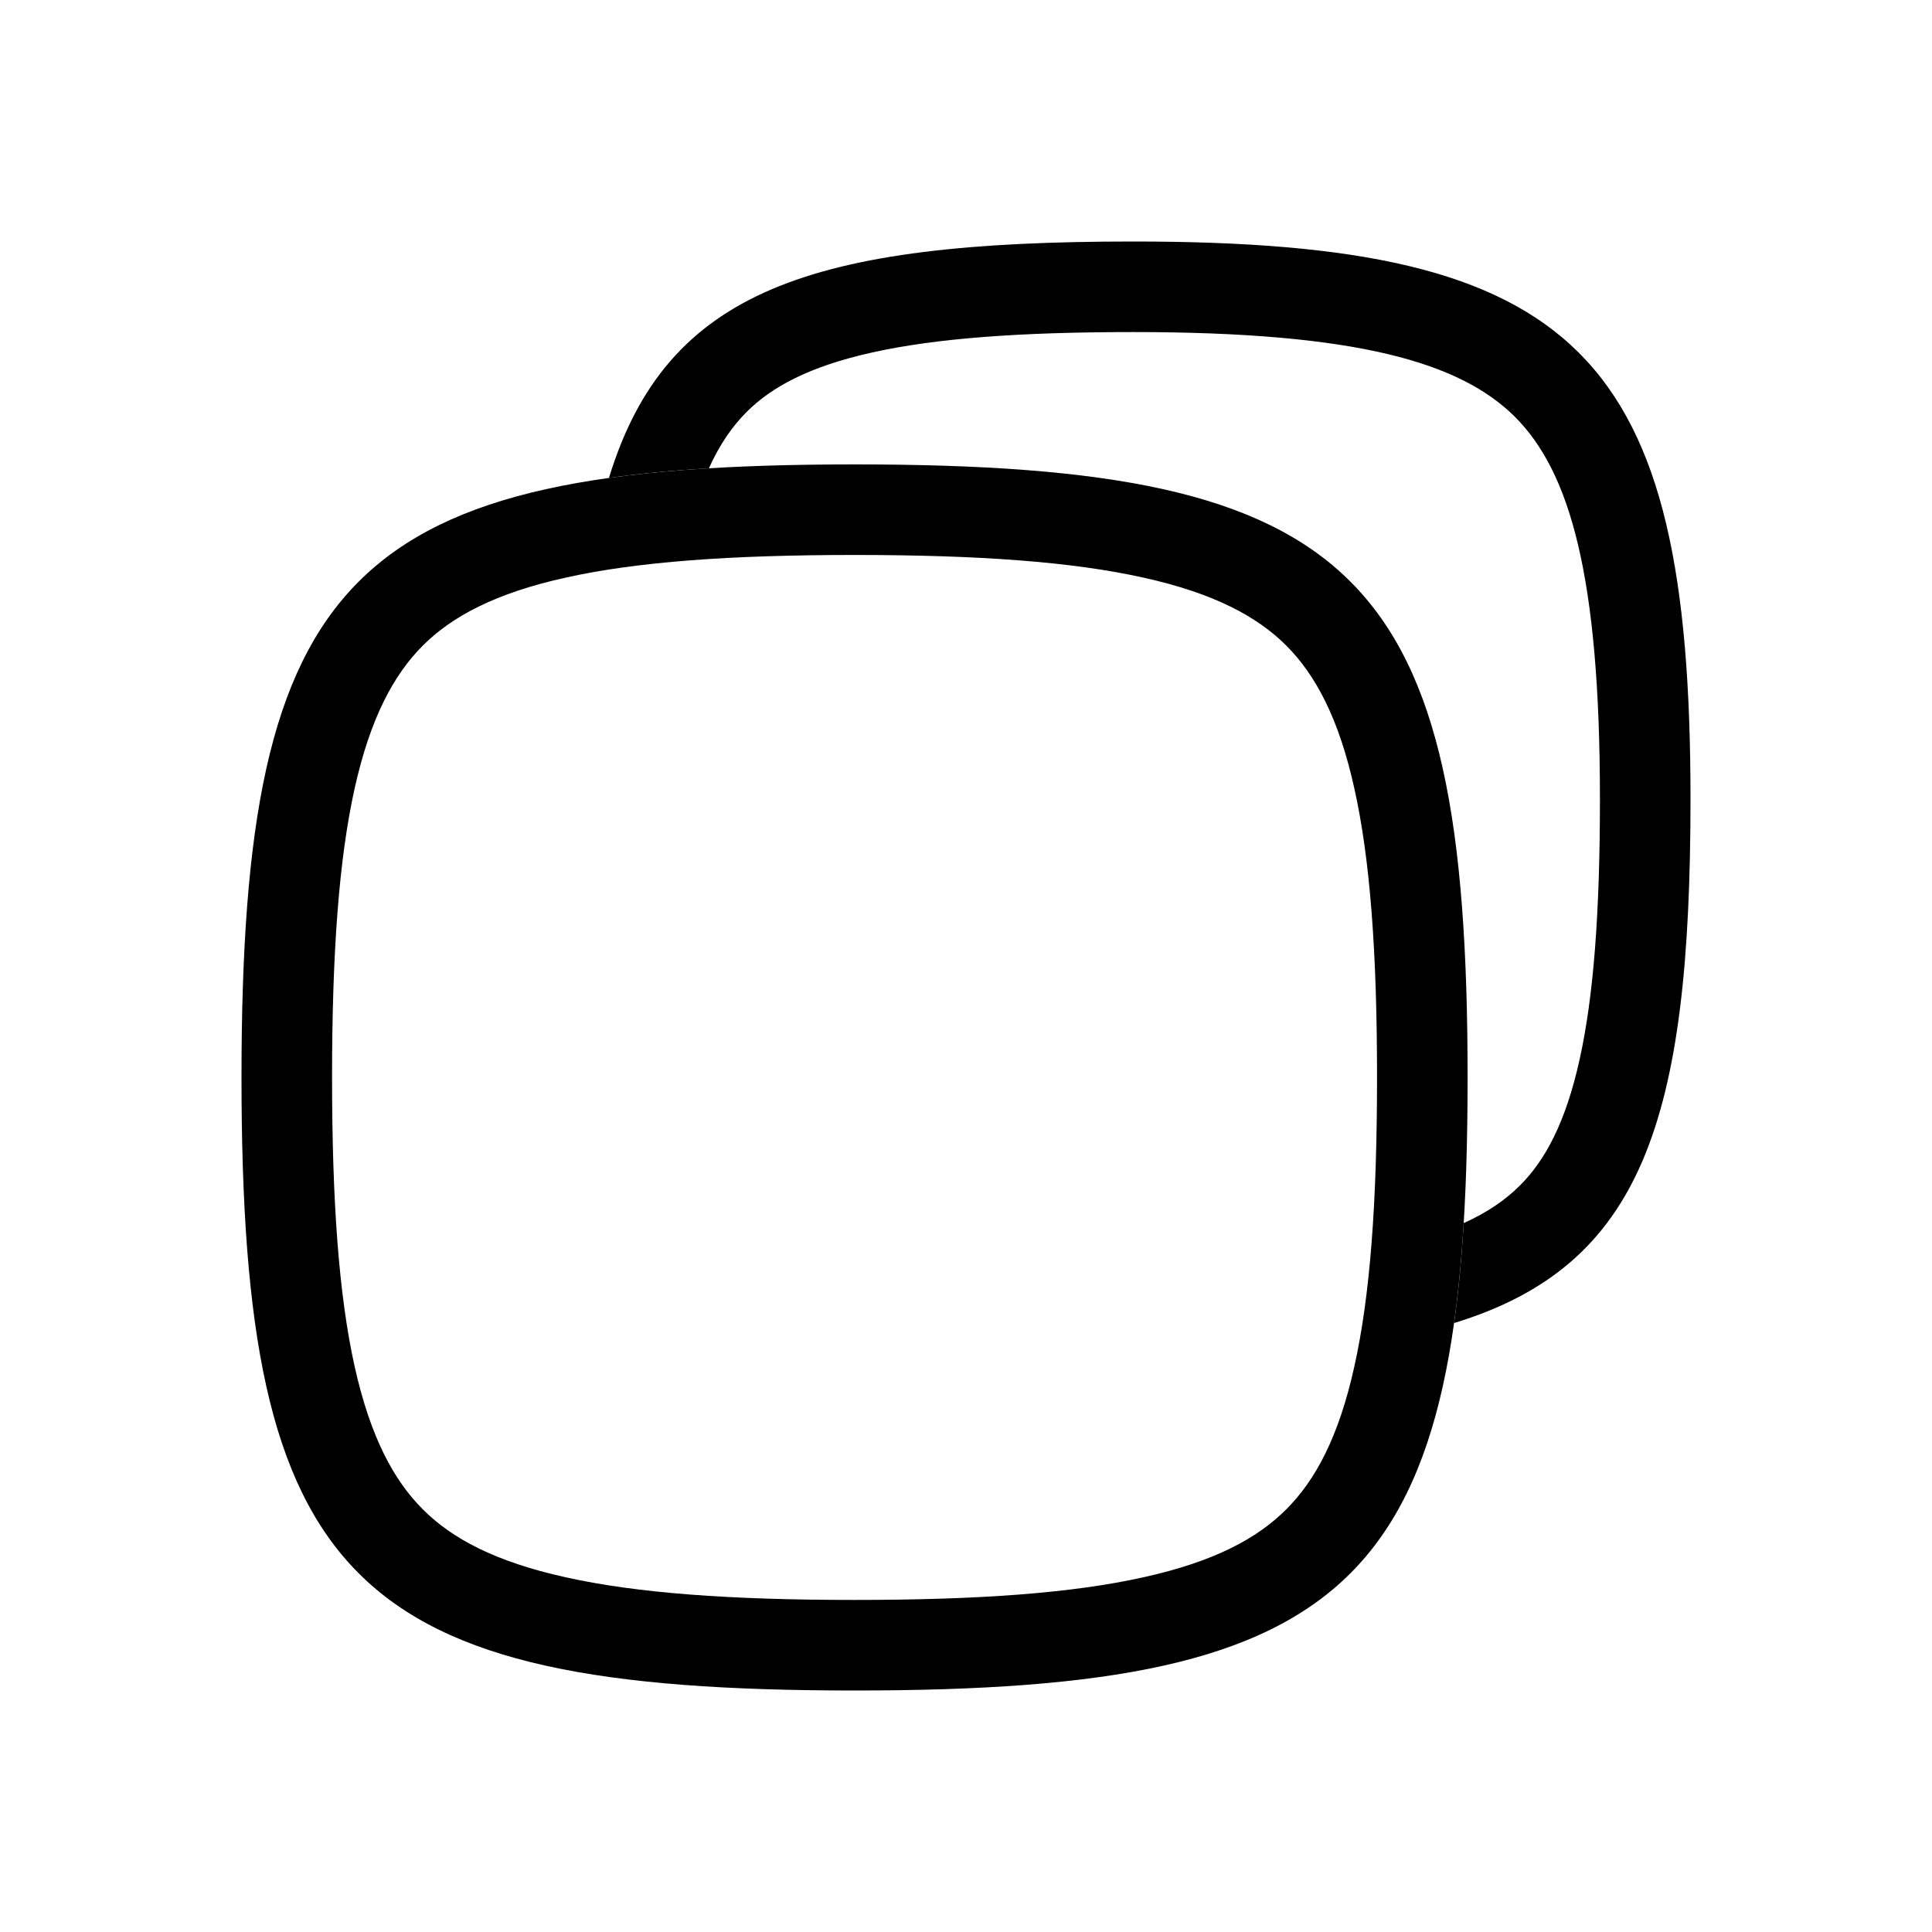 <svg width="16" height="16" viewBox="0 0 16 16" fill="none" xmlns="http://www.w3.org/2000/svg">
<g id="Icon">
<g id="Icon_2">
<path fill-rule="evenodd" clip-rule="evenodd" d="M2.937 11.317C2.806 10.726 2.75 9.951 2.75 8.923C2.75 7.895 2.806 7.12 2.937 6.529C3.067 5.946 3.26 5.589 3.501 5.347C3.742 5.106 4.1 4.913 4.683 4.784C5.274 4.652 6.049 4.596 7.077 4.596C8.105 4.596 8.88 4.652 9.471 4.784C10.054 4.913 10.412 5.106 10.653 5.347C10.894 5.589 11.087 5.946 11.216 6.529C11.348 7.12 11.404 7.895 11.404 8.923C11.404 9.951 11.348 10.726 11.216 11.317C11.087 11.9 10.894 12.258 10.653 12.499C10.412 12.741 10.054 12.933 9.471 13.062C8.88 13.194 8.105 13.25 7.077 13.25C6.049 13.25 5.274 13.194 4.683 13.062C4.1 12.933 3.742 12.741 3.501 12.499C3.26 12.258 3.067 11.9 2.937 11.317ZM7.077 14C2.896 14 2 13.104 2 8.923C2 4.742 2.896 3.846 7.077 3.846C11.258 3.846 12.154 4.742 12.154 8.923C12.154 13.104 11.258 14 7.077 14Z" fill="black"/>
<path fill-rule="evenodd" clip-rule="evenodd" d="M12.122 10.129C12.104 10.426 12.078 10.702 12.042 10.957C13.598 10.481 14 9.285 14 6.615C14 2.923 13.077 2 9.385 2C6.715 2 5.519 2.402 5.043 3.958C5.298 3.922 5.574 3.896 5.871 3.878C5.961 3.678 6.066 3.529 6.182 3.413C6.389 3.205 6.701 3.035 7.223 2.919C7.753 2.801 8.451 2.75 9.385 2.75C11.236 2.75 12.093 3 12.547 3.453C13 3.907 13.25 4.764 13.25 6.615C13.25 7.548 13.199 8.247 13.081 8.777C12.965 9.299 12.795 9.611 12.587 9.818C12.471 9.934 12.322 10.039 12.122 10.129Z" fill="black"/>
</g>
</g>
</svg>
